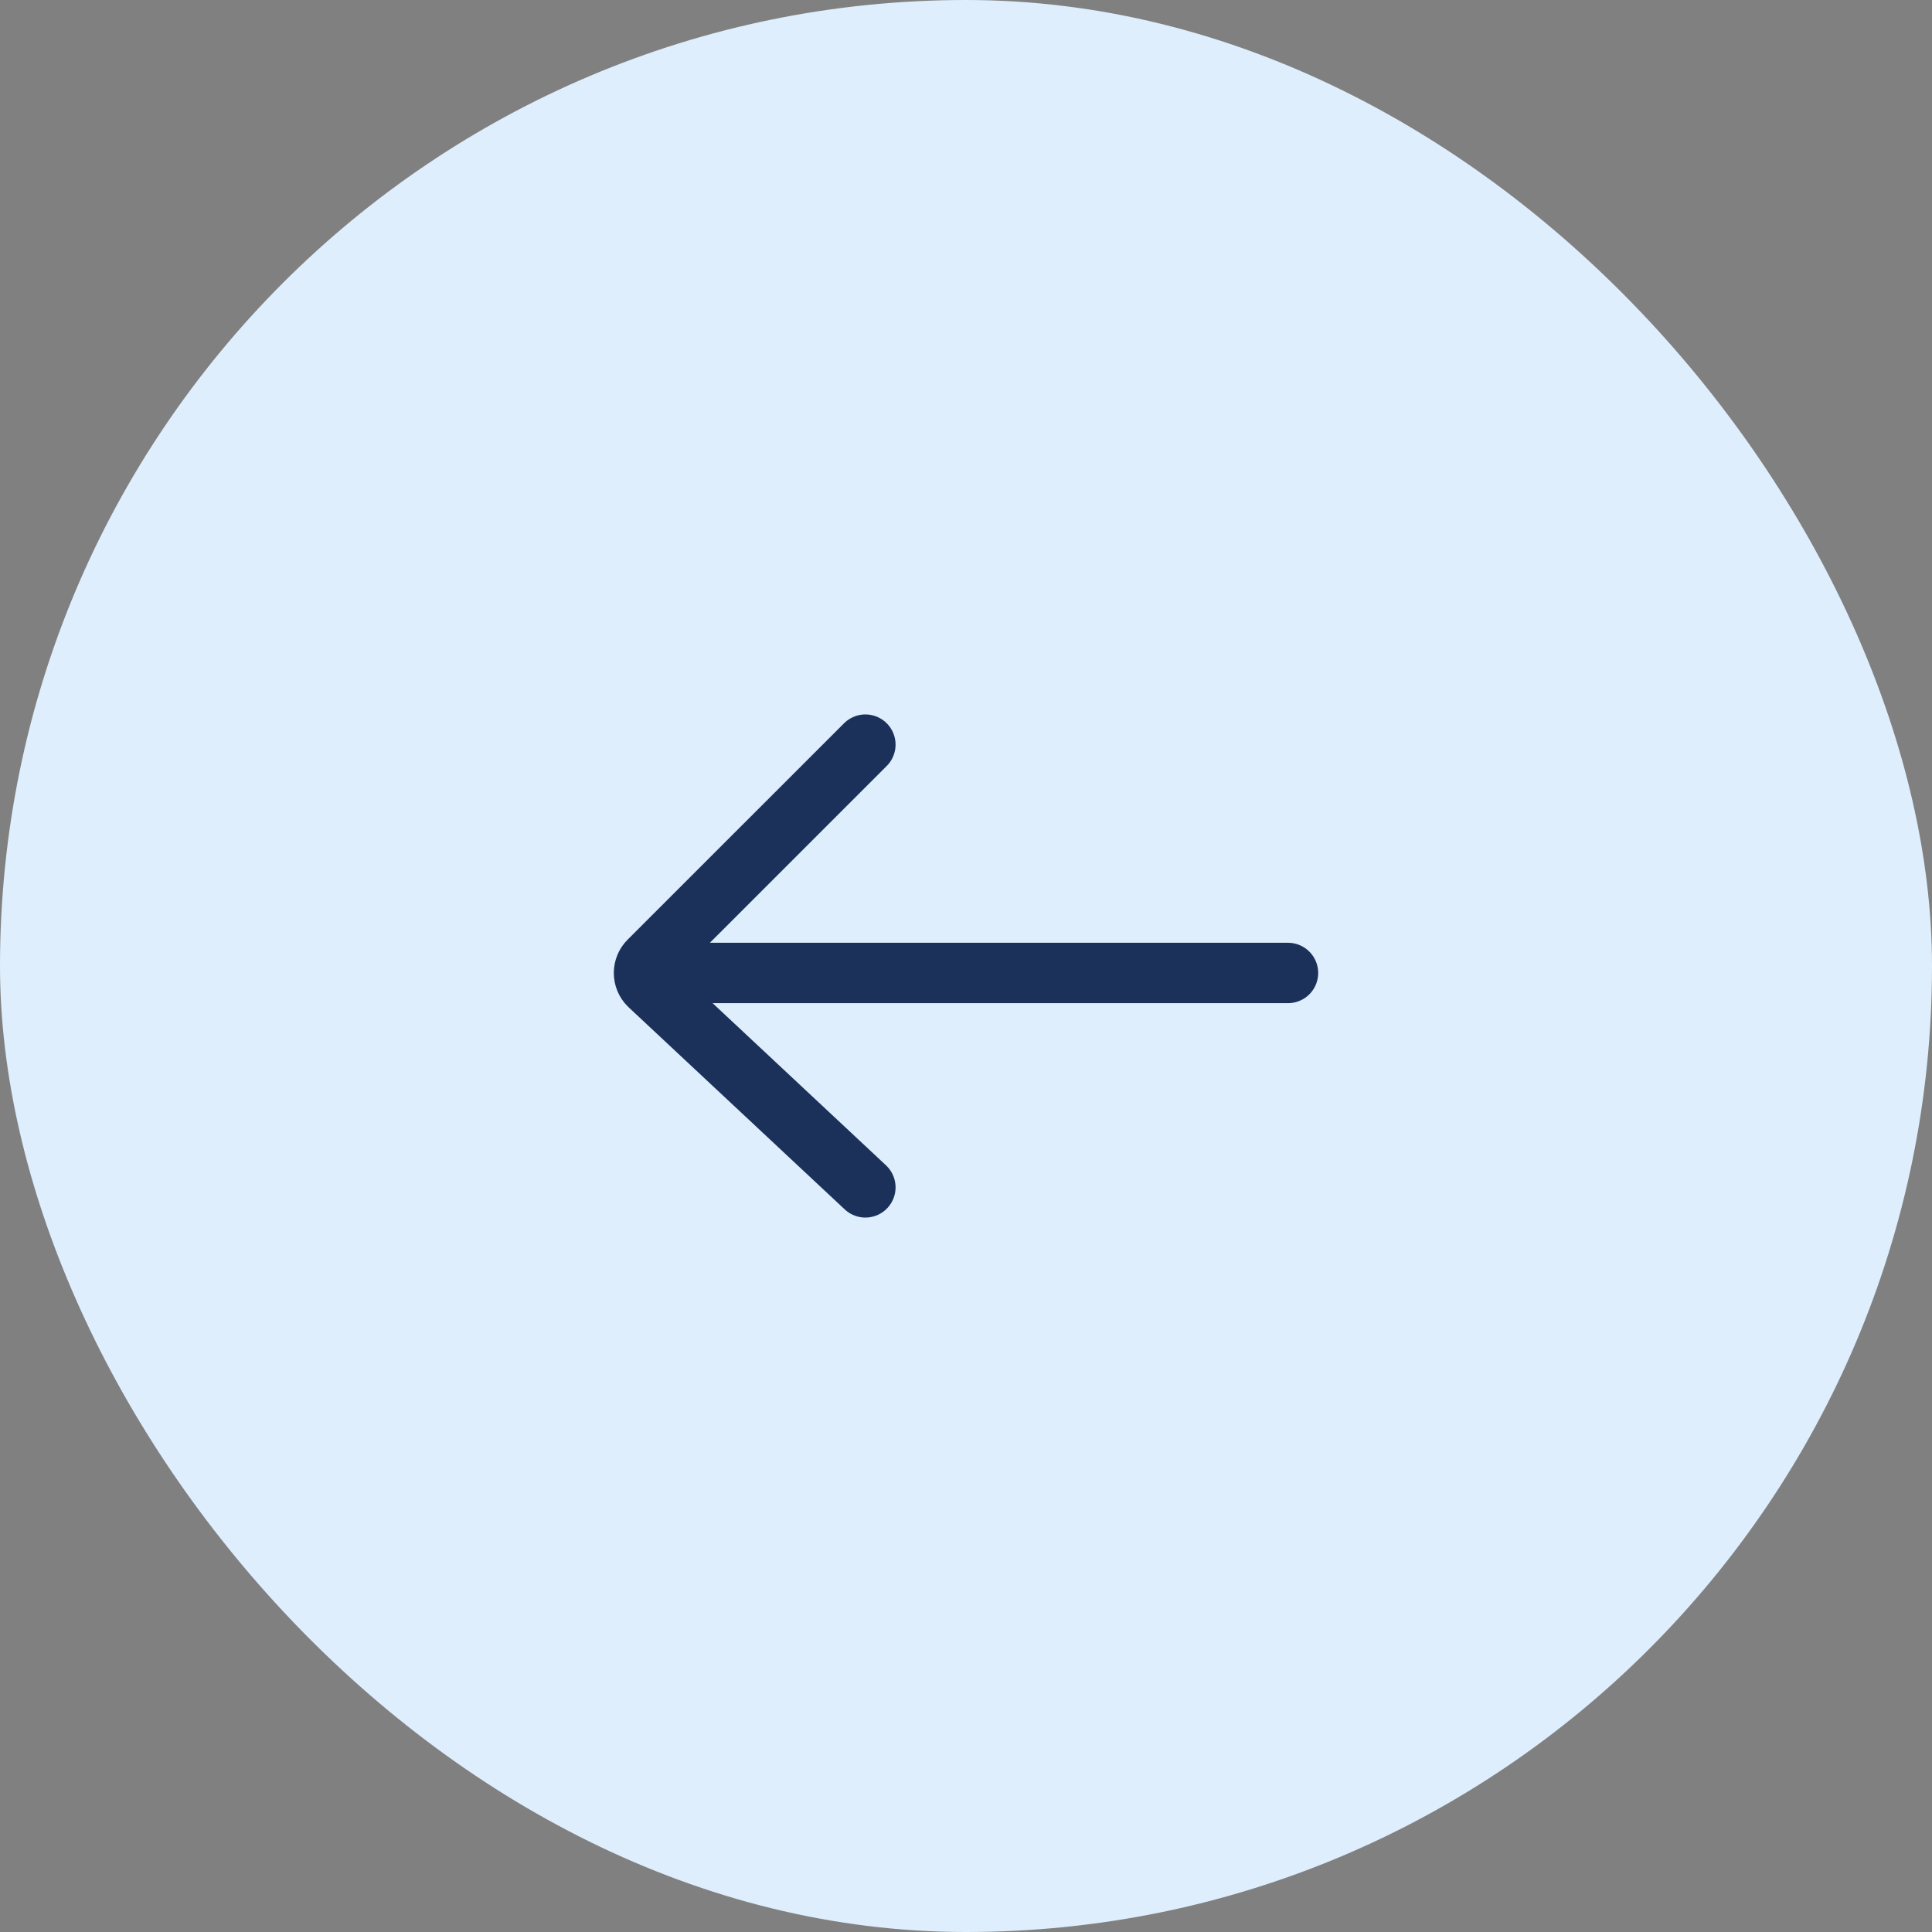 <svg width="48" height="48" viewBox="0 0 48 48" fill="none" xmlns="http://www.w3.org/2000/svg">
<rect x="0" y="0" width="48" height="48" fill="#808080" stroke="none"/>
<rect width="48" height="48" rx="24" fill="#DEEEFD"/>
<path d="M21.5 18.5L16.127 23.872C16.042 23.955 16 24.064 16 24.173M21.5 29.5L16.127 24.475C16.042 24.392 16 24.282 16 24.173M16 24.173H32" stroke="#1B3159" stroke-width="1.5" stroke-linecap="round"/>
</svg>
